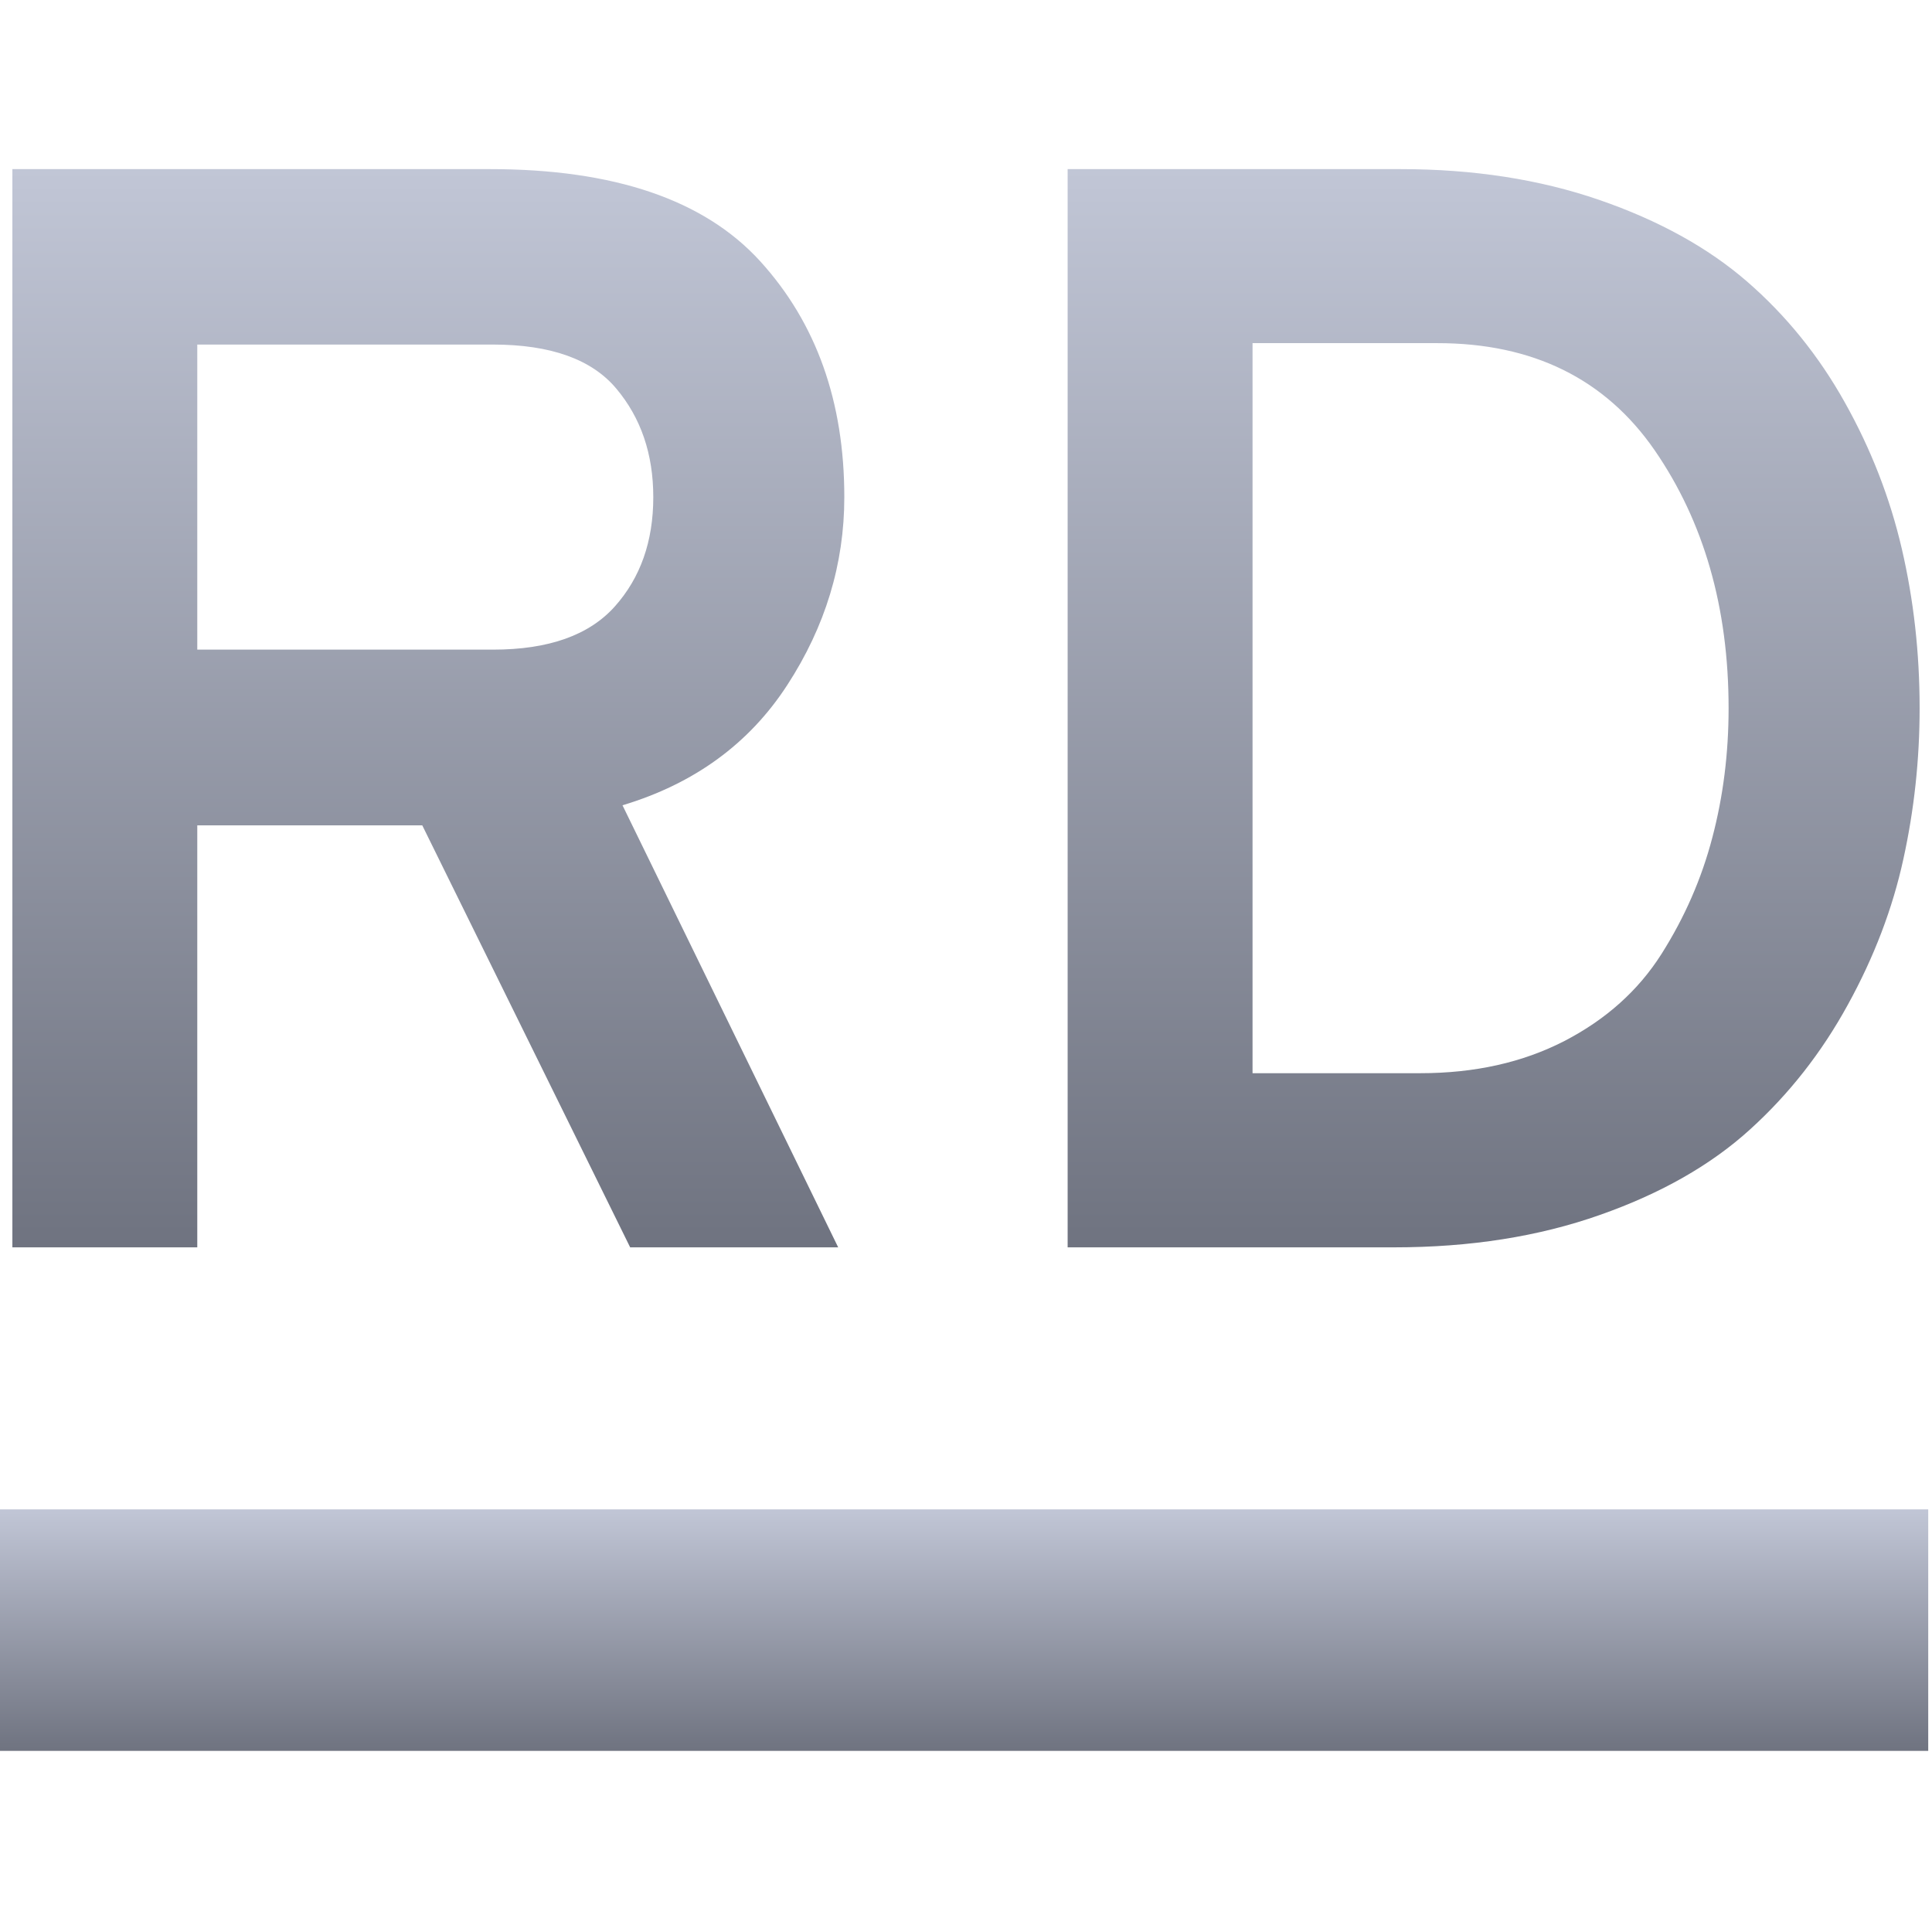 <svg xmlns="http://www.w3.org/2000/svg" xmlns:xlink="http://www.w3.org/1999/xlink" width="64" height="64" viewBox="0 0 64 64" version="1.1"><defs><linearGradient id="linear0" gradientUnits="userSpaceOnUse" x1="0" y1="0" x2="0" y2="1" gradientTransform="matrix(64,0,0,8,-0.125,50)"><stop offset="0" style="stop-color:#c1c6d6;stop-opacity:1;"/><stop offset="1" style="stop-color:#6f7380;stop-opacity:1;"/></linearGradient><linearGradient id="linear1" gradientUnits="userSpaceOnUse" x1="0" y1="0" x2="0" y2="1" gradientTransform="matrix(63.18,0,0,35.719,0.41,5.602)"><stop offset="0" style="stop-color:#c1c6d6;stop-opacity:1;"/><stop offset="1" style="stop-color:#6f7380;stop-opacity:1;"/></linearGradient></defs><g id="surface1"><path style=" stroke:none;fill-rule:evenodd;fill:url(#linear0);" d="M -0.125 50 L 63.875 50 L 63.875 58 L -0.125 58 Z M -0.125 50 "/><path style=" stroke:none;fill-rule:evenodd;fill:url(#linear1);" d="M 6.535 41.32 L 0.41 41.32 L 0.41 5.602 L 16.23 5.602 C 20.348 5.602 23.336 6.621 25.188 8.66 C 27.043 10.703 27.969 13.305 27.969 16.469 C 27.969 18.68 27.34 20.754 26.078 22.695 C 24.82 24.633 23 25.961 20.621 26.676 L 27.766 41.32 L 20.875 41.32 L 13.988 27.34 L 6.535 27.34 Z M 6.535 11.414 L 6.535 21.52 L 16.336 21.52 C 18.172 21.52 19.512 21.043 20.363 20.094 C 21.215 19.141 21.641 17.934 21.641 16.469 C 21.641 15.039 21.23 13.84 20.414 12.871 C 19.602 11.902 18.238 11.414 16.336 11.414 Z M 35.367 41.32 L 35.367 5.602 L 46.391 5.602 C 48.805 5.602 51 5.941 52.973 6.621 C 54.945 7.301 56.578 8.203 57.871 9.324 C 59.164 10.445 60.246 11.781 61.113 13.332 C 61.98 14.879 62.609 16.496 63 18.18 C 63.391 19.863 63.59 21.621 63.59 23.461 C 63.59 25.16 63.41 26.828 63.051 28.461 C 62.695 30.094 62.082 31.703 61.211 33.285 C 60.344 34.867 59.266 36.242 57.973 37.414 C 56.68 38.59 55.023 39.535 53 40.246 C 50.977 40.961 48.703 41.32 46.184 41.32 Z M 41.492 35.551 L 47.051 35.551 C 48.855 35.551 50.445 35.195 51.824 34.484 C 53.203 33.77 54.273 32.809 55.039 31.602 C 55.805 30.391 56.367 29.109 56.723 27.746 C 57.082 26.387 57.262 24.957 57.262 23.461 C 57.262 20.125 56.441 17.277 54.809 14.91 C 53.176 12.551 50.777 11.367 47.617 11.367 L 41.492 11.367 Z M 41.492 35.551 "/></g></svg>

